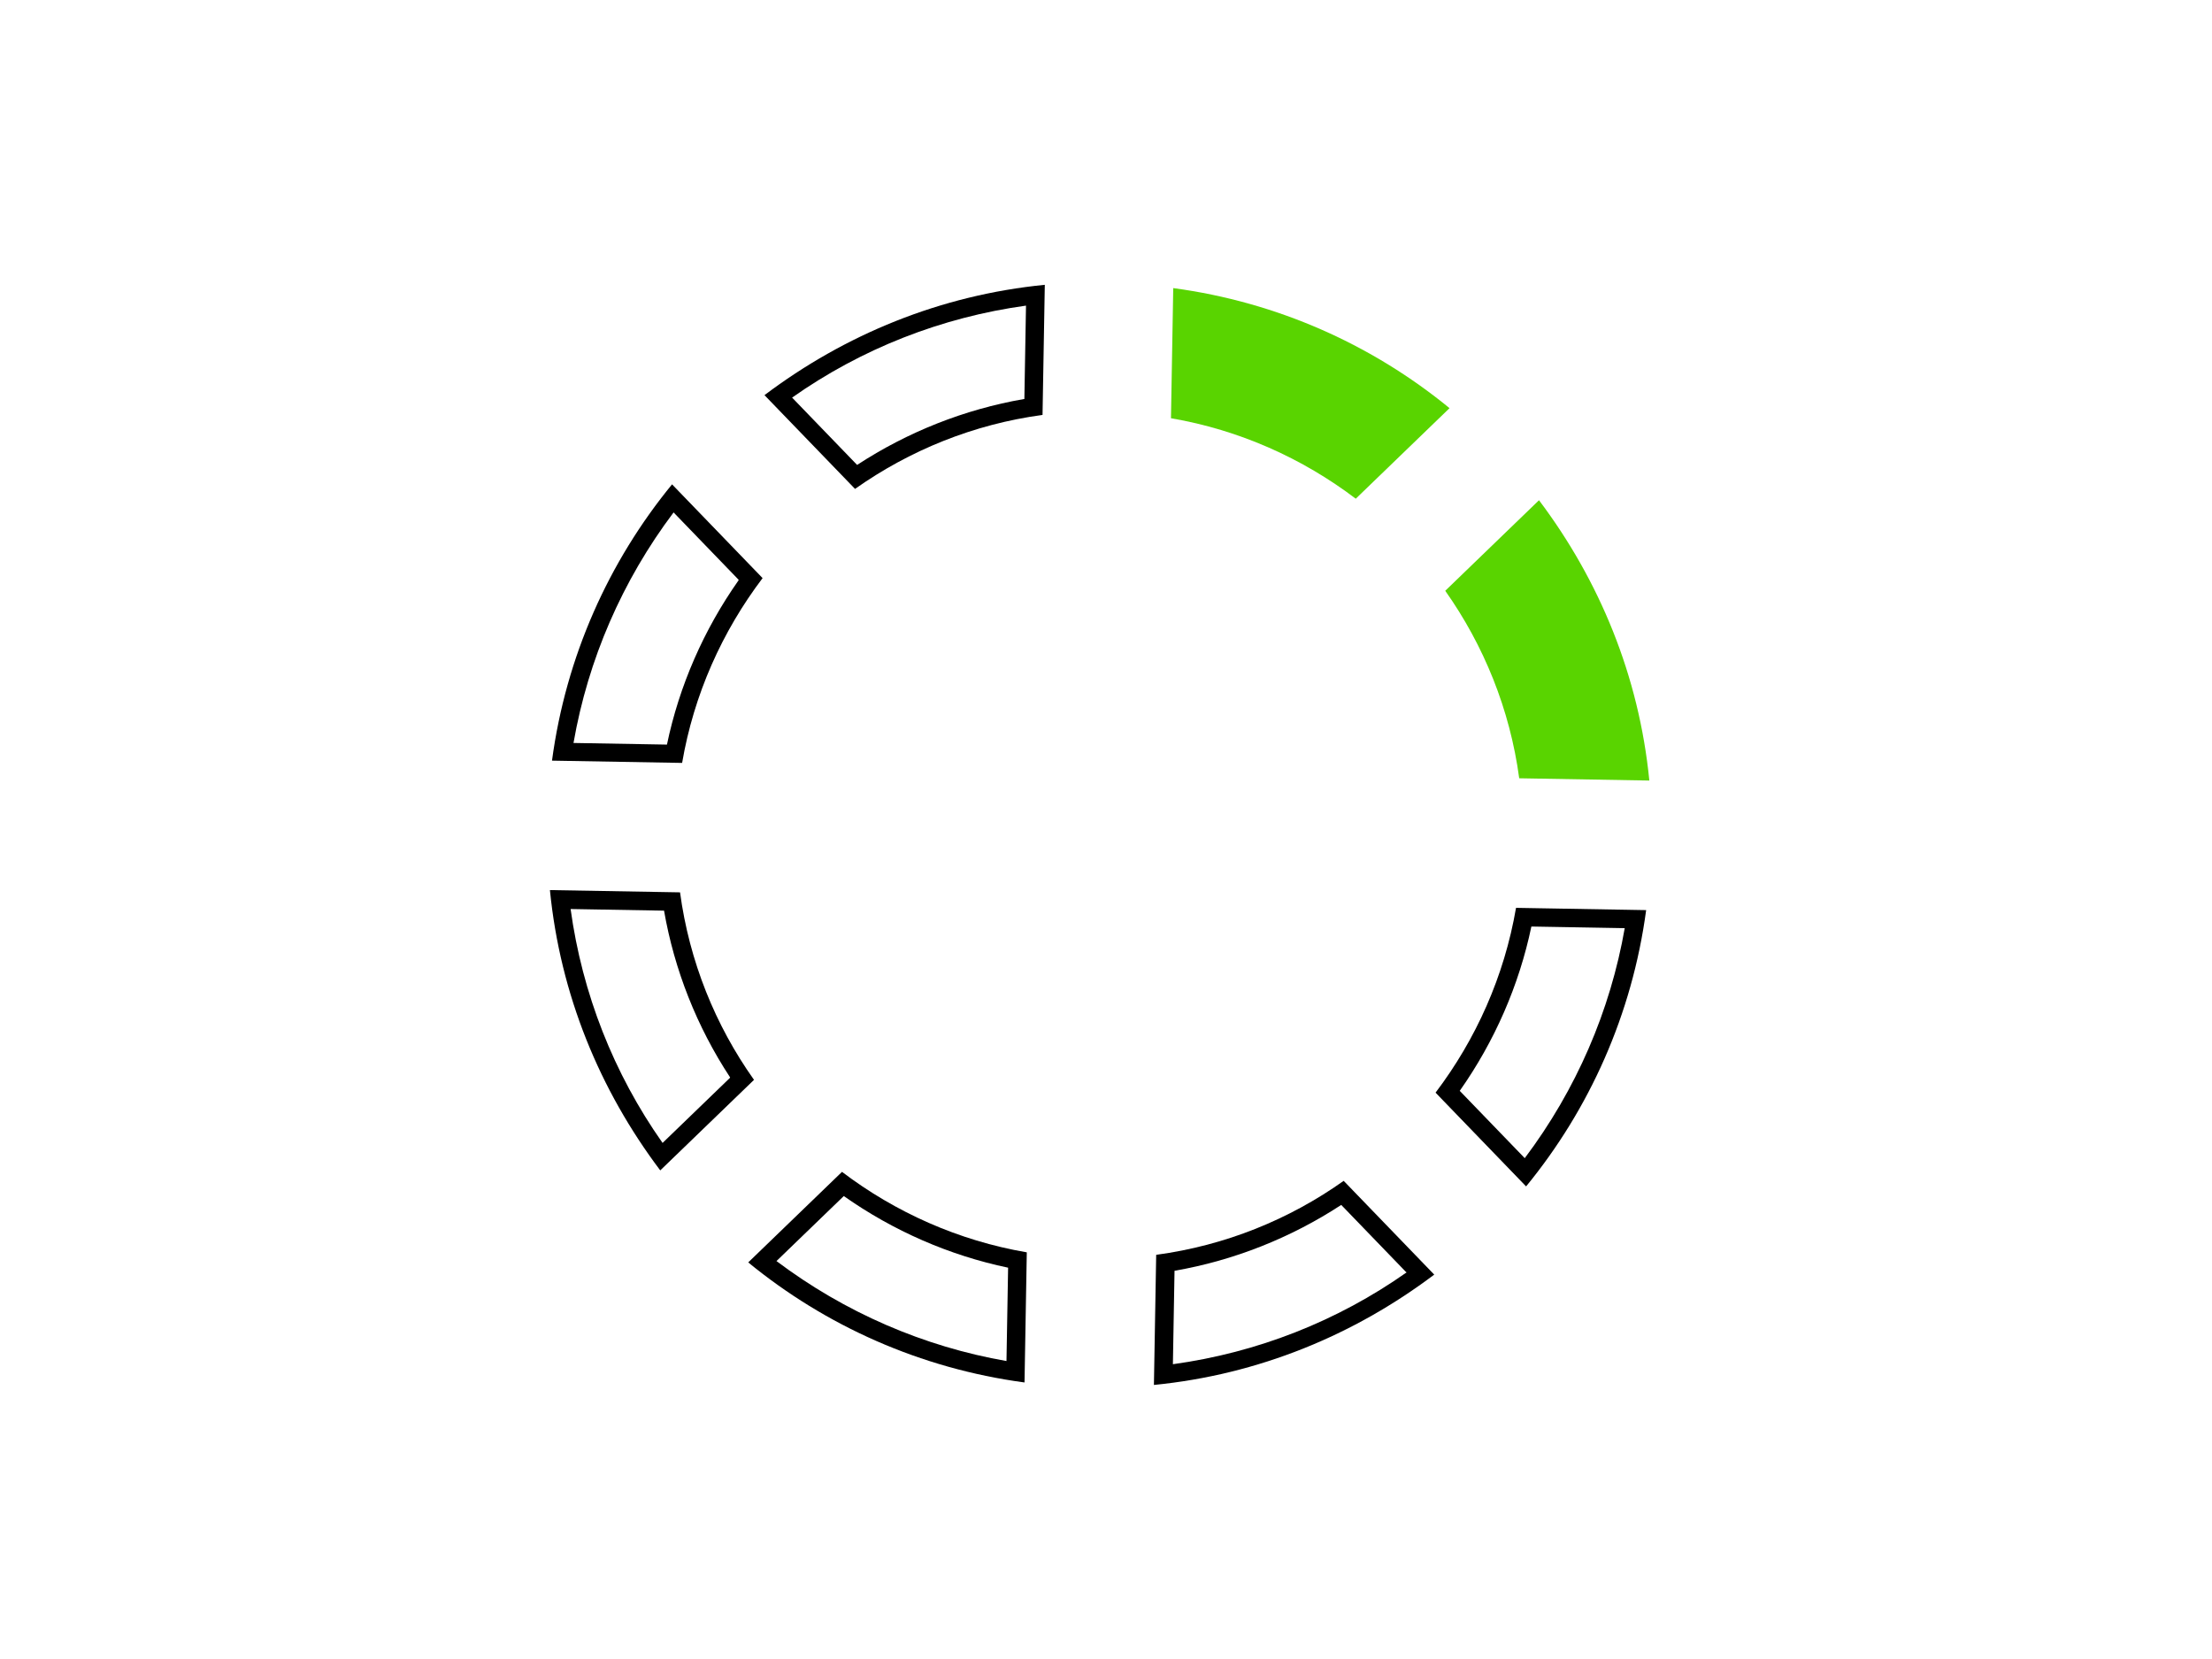 <?xml version="1.0" encoding="UTF-8"?>
<svg width="120" height="90" enable-background="new 0 0 90 90" version="1.1" viewBox="0 0 120 90" xmlns="http://www.w3.org/2000/svg">
 <g transform="rotate(91 41.1 41.1)">
  <path d="m31.4 3.96c2.92-2.14 6.36-3.62 10.1-4.19v-7.06c-5.66 0.658-10.8 2.89-15.1 6.25z" fill="#59d400"/>
  <path d="m22.3 19c0.573-3.73 2.05-7.17 4.19-10.1l-5-5c-3.36 4.25-5.59 9.43-6.25 15.1z" fill="#59d400"/>
  <g transform="translate(0,-22.5)">
   <path d="m68.4 27.9c2.72 3.72 4.5 8.03 5.21 12.6h-5.07c-0.612-3.2-1.89-6.27-3.73-8.98l3.59-3.59m0.102-1.52-5 5c2.15 2.92 3.62 6.36 4.19 10.1h7.06c-0.658-5.66-2.89-10.8-6.25-15.1z"/>
   <path d="m49.5 16.4c4.54 0.709 8.85 2.49 12.6 5.21l-3.59 3.59c-2.71-1.84-5.78-3.12-8.98-3.73v-5.07m-0.999-1.14v7.06c3.73 0.573 7.17 2.05 10.1 4.19l5-5c-4.25-3.36-9.43-5.59-15.1-6.25z"/>
   <path d="m73.6 49.5c-0.707 4.54-2.49 8.85-5.21 12.6l-3.59-3.59c1.84-2.71 3.12-5.78 3.73-8.98h5.07m1.14-0.999h-7.06c-0.572 3.73-2.05 7.17-4.19 10.1l5 5c3.36-4.25 5.59-9.43 6.25-15.1z"/>
   <path d="m58.5 64.8 3.59 3.59c-3.72 2.72-8.03 4.5-12.6 5.21v-5.07c3.2-0.614 6.27-1.89 8.98-3.74m0.112-1.3c-2.92 2.15-6.36 3.62-10.1 4.19v7.06c5.66-0.658 10.8-2.89 15.1-6.25z"/>
   <path d="m21.4 49.5c0.612 3.2 1.89 6.27 3.73 8.98l-3.59 3.59c-2.72-3.72-4.5-8.03-5.21-12.6h5.07m0.843-1h-7.06c0.658 5.66 2.89 10.8 6.25 15.1l5-5c-2.14-2.92-3.62-6.36-4.19-10.1z"/>
   <path d="m31.5 64.8c2.71 1.84 5.78 3.12 8.98 3.73v5.07c-4.54-0.709-8.85-2.49-12.6-5.21l3.59-3.59m-0.111-1.3-5 5c4.25 3.36 9.43 5.59 15.1 6.25v-7.06c-3.73-0.572-7.17-2.05-10.1-4.19z"/>
  </g>
 </g>
</svg>
